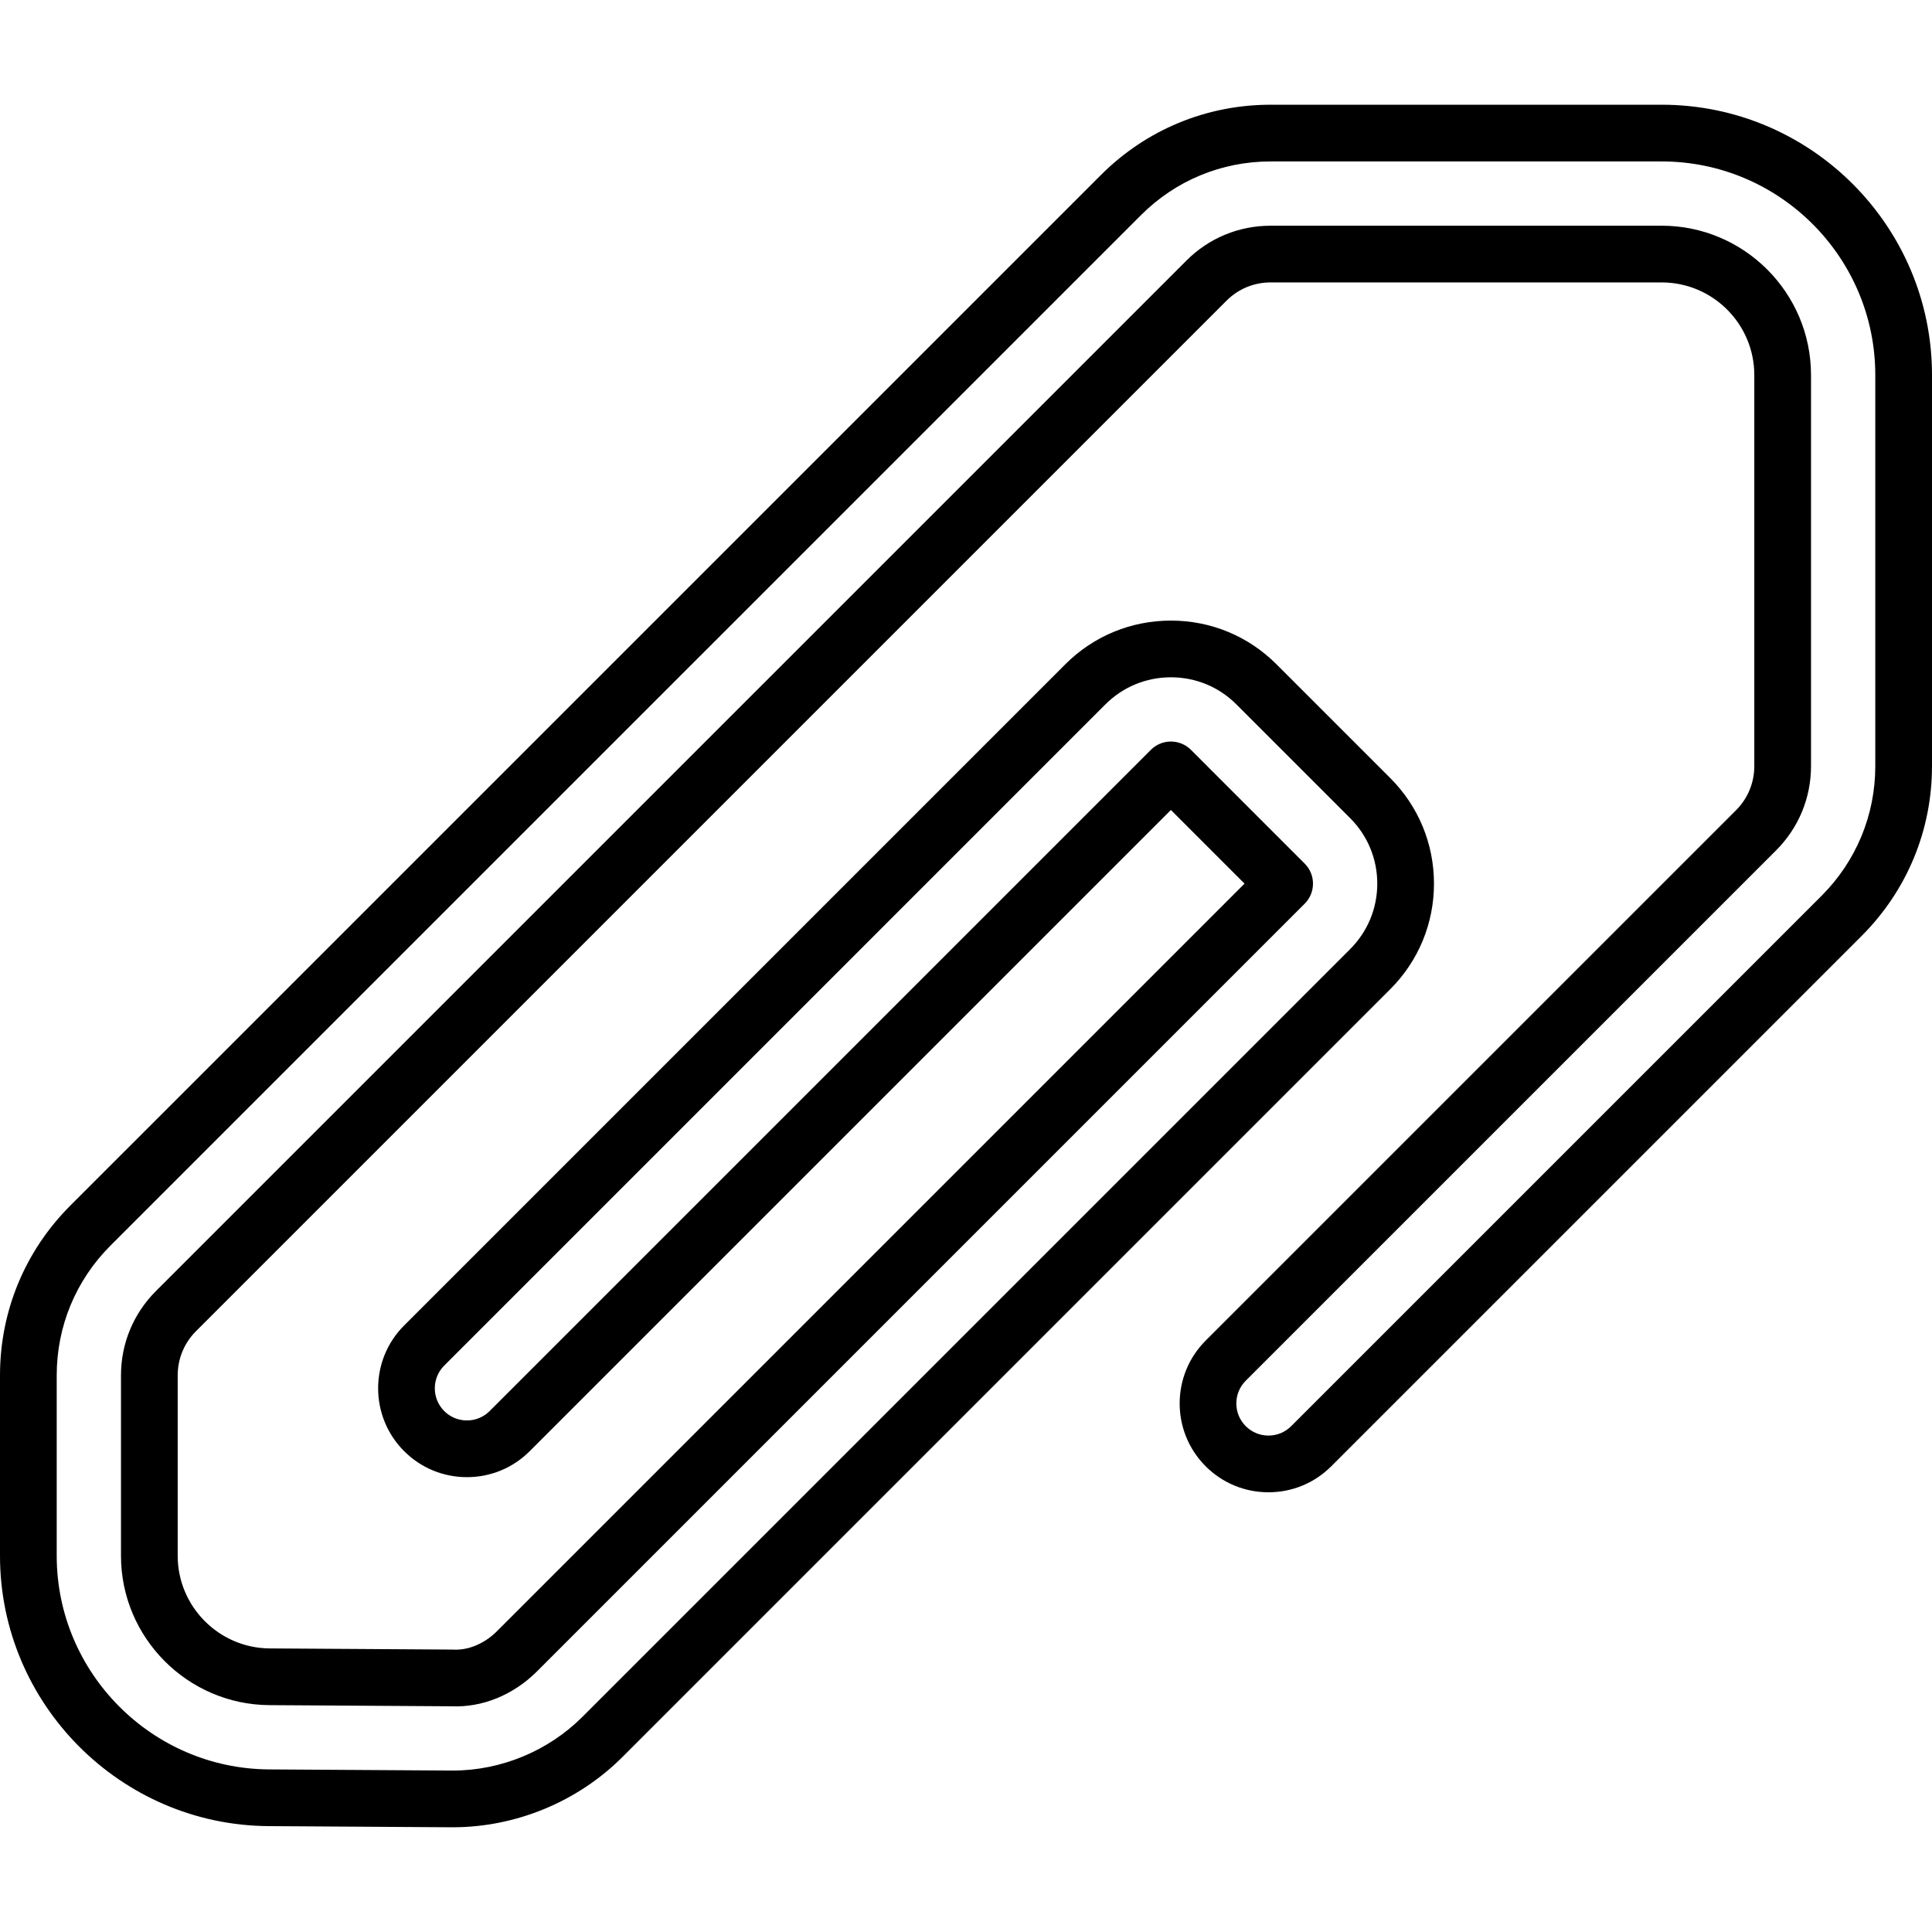 <?xml version="1.0" encoding="iso-8859-1"?>
<!-- Generator: Adobe Illustrator 19.0.0, SVG Export Plug-In . SVG Version: 6.00 Build 0)  -->
<svg version="1.1" id="Capa_1" xmlns="http://www.w3.org/2000/svg" xmlns:xlink="http://www.w3.org/1999/xlink" x="0px" y="0px"
	 viewBox="0 0 511 511" style="enable-background:new 0 0 511 511;" xml:space="preserve">
<path d="M439.5,27.699H336.07c-16.972,0-32.919,6.608-44.901,18.603L18.589,318.875C6.602,330.871,0,346.815,0,363.77v47.734
	c0,39.176,31.873,71.248,71.05,71.492l48.336,0.305h0.359c16.72,0,33.084-6.778,44.897-18.595l203.063-203.063
	c7.462-7.462,11.572-17.38,11.572-27.928c0-10.545-4.107-20.463-11.568-27.928l-30.083-30.083
	c-7.448-7.457-17.365-11.563-27.925-11.563c-0.003,0-0.007,0-0.01,0c-10.558,0.002-20.476,4.108-27.928,11.56L106.884,350.583
	c-9.162,9.162-9.162,24.069,0,33.231c4.439,4.439,10.341,6.884,16.619,6.884c6.279,0,12.18-2.446,16.613-6.884l169.579-169.579
	l19.476,19.479L131.416,431.469c-3.24,3.235-7.515,5.045-11.434,4.842c-0.114-0.006-0.228-0.009-0.341-0.01l-48.297-0.305
	C57.92,435.913,47,424.925,47,411.504V363.77c0-4.404,1.718-8.553,4.831-11.673L324.411,79.523
	c3.108-3.111,7.249-4.824,11.659-4.824H439.5c13.509,0,24.5,10.991,24.5,24.5v103.43c0,4.404-1.718,8.553-4.831,11.673
	L318.884,354.583c-9.162,9.162-9.162,24.069,0,33.231c4.439,4.439,10.341,6.884,16.619,6.884c6.279,0,12.18-2.446,16.613-6.884
	l140.295-140.291C504.398,235.528,511,219.583,511,202.629V99.199C511,59.774,478.925,27.699,439.5,27.699z M496,202.629
	c0,12.95-5.043,25.129-14.198,34.291L341.506,377.212c-1.602,1.604-3.734,2.487-6.003,2.487c-2.271,0-4.406-0.885-6.012-2.491
	c-1.606-1.606-2.491-3.74-2.491-6.009s0.885-4.403,2.491-6.009l140.292-140.288c5.944-5.959,9.217-13.869,9.217-22.273V99.199
	c0-21.78-17.72-39.5-39.5-39.5H336.07c-8.419,0-16.329,3.275-22.268,9.22L41.217,341.497C35.273,347.456,32,355.366,32,363.77
	v47.734c0,21.641,17.607,39.357,39.25,39.492l48.142,0.304c8.152,0.367,16.383-2.986,22.626-9.219l203.063-203.063
	c2.929-2.929,2.929-7.677,0-10.606l-30.082-30.086c-1.407-1.406-3.314-2.197-5.303-2.197c0,0,0,0,0,0
	c-1.989,0-3.897,0.79-5.303,2.197L129.506,373.212c-1.602,1.604-3.734,2.487-6.003,2.487c-2.271,0-4.406-0.885-6.012-2.491
	c-3.313-3.313-3.313-8.705,0-12.019L292.37,186.307c4.62-4.62,10.773-7.165,17.326-7.167c0.002,0,0.003,0,0.006,0
	c6.55,0,12.699,2.544,17.316,7.167l30.084,30.084c4.628,4.63,7.176,10.783,7.176,17.323c0,6.541-2.549,12.693-7.178,17.322
	L154.036,454.1c-9.021,9.025-21.52,14.201-34.29,14.201l-48.602-0.305C40.186,467.803,15,442.461,15,411.504V363.77
	c0-12.95,5.043-25.129,14.198-34.291L301.779,56.906c9.151-9.161,21.33-14.207,34.292-14.207H439.5c31.154,0,56.5,25.346,56.5,56.5
	V202.629z"/>
<g>
</g>
<g>
</g>
<g>
</g>
<g>
</g>
<g>
</g>
<g>
</g>
<g>
</g>
<g>
</g>
<g>
</g>
<g>
</g>
<g>
</g>
<g>
</g>
<g>
</g>
<g>
</g>
<g>
</g>
</svg>
